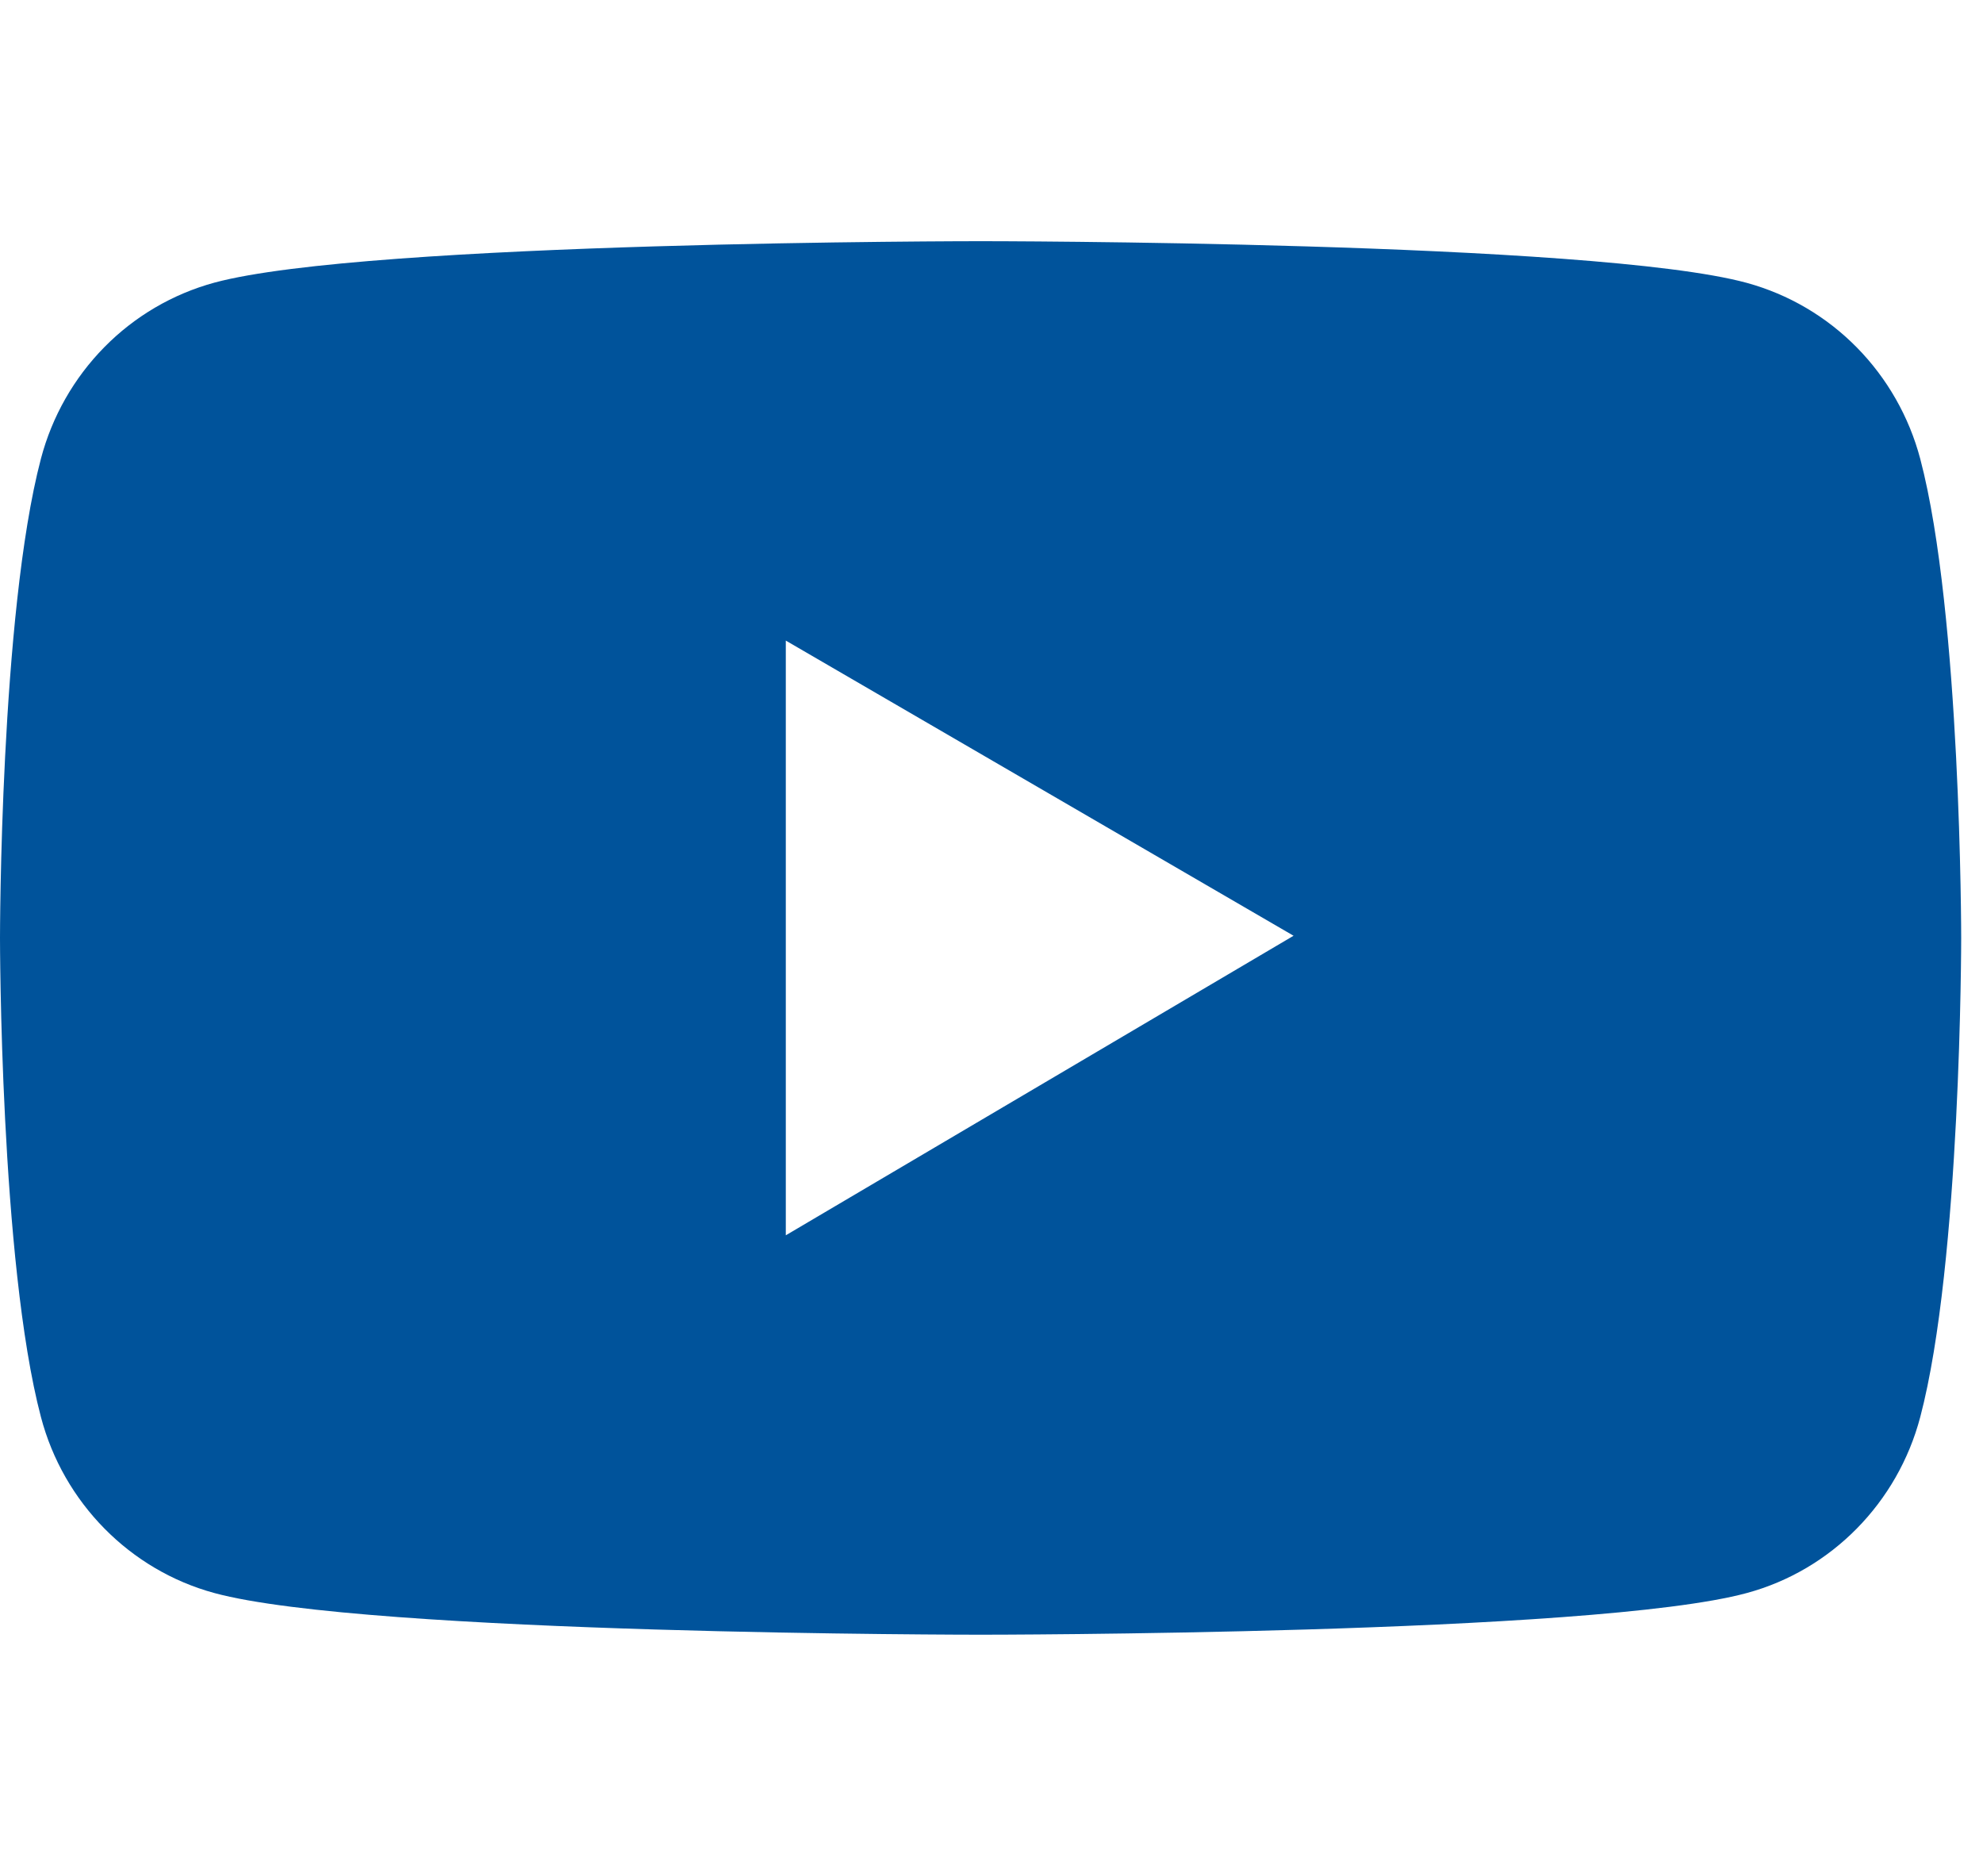 <svg width="37" height="35" viewBox="0 0 37 26" fill="none" xmlns="http://www.w3.org/2000/svg">
<path d="M35.829 4.061C35.621 3.275 35.212 2.558 34.645 1.982C34.077 1.405 33.37 0.991 32.594 0.778C29.74 1.57933e-07 18.296 0 18.296 0C18.296 0 6.853 -1.57933e-07 3.998 0.774C3.222 0.986 2.515 1.4 1.947 1.977C1.38 2.553 0.971 3.271 0.764 4.057C-1.55792e-07 6.955 0 13 0 13C0 13 -1.55792e-07 19.045 0.764 21.939C1.184 23.537 2.426 24.795 3.998 25.222C6.853 26 18.296 26 18.296 26C18.296 26 29.74 26 32.594 25.222C34.171 24.795 35.408 23.537 35.829 21.939C36.593 19.045 36.593 13 36.593 13C36.593 13 36.593 6.955 35.829 4.061ZM14.662 18.548V7.452L24.136 12.959L14.662 18.548Z" fill="#00539B"/>
</svg>
